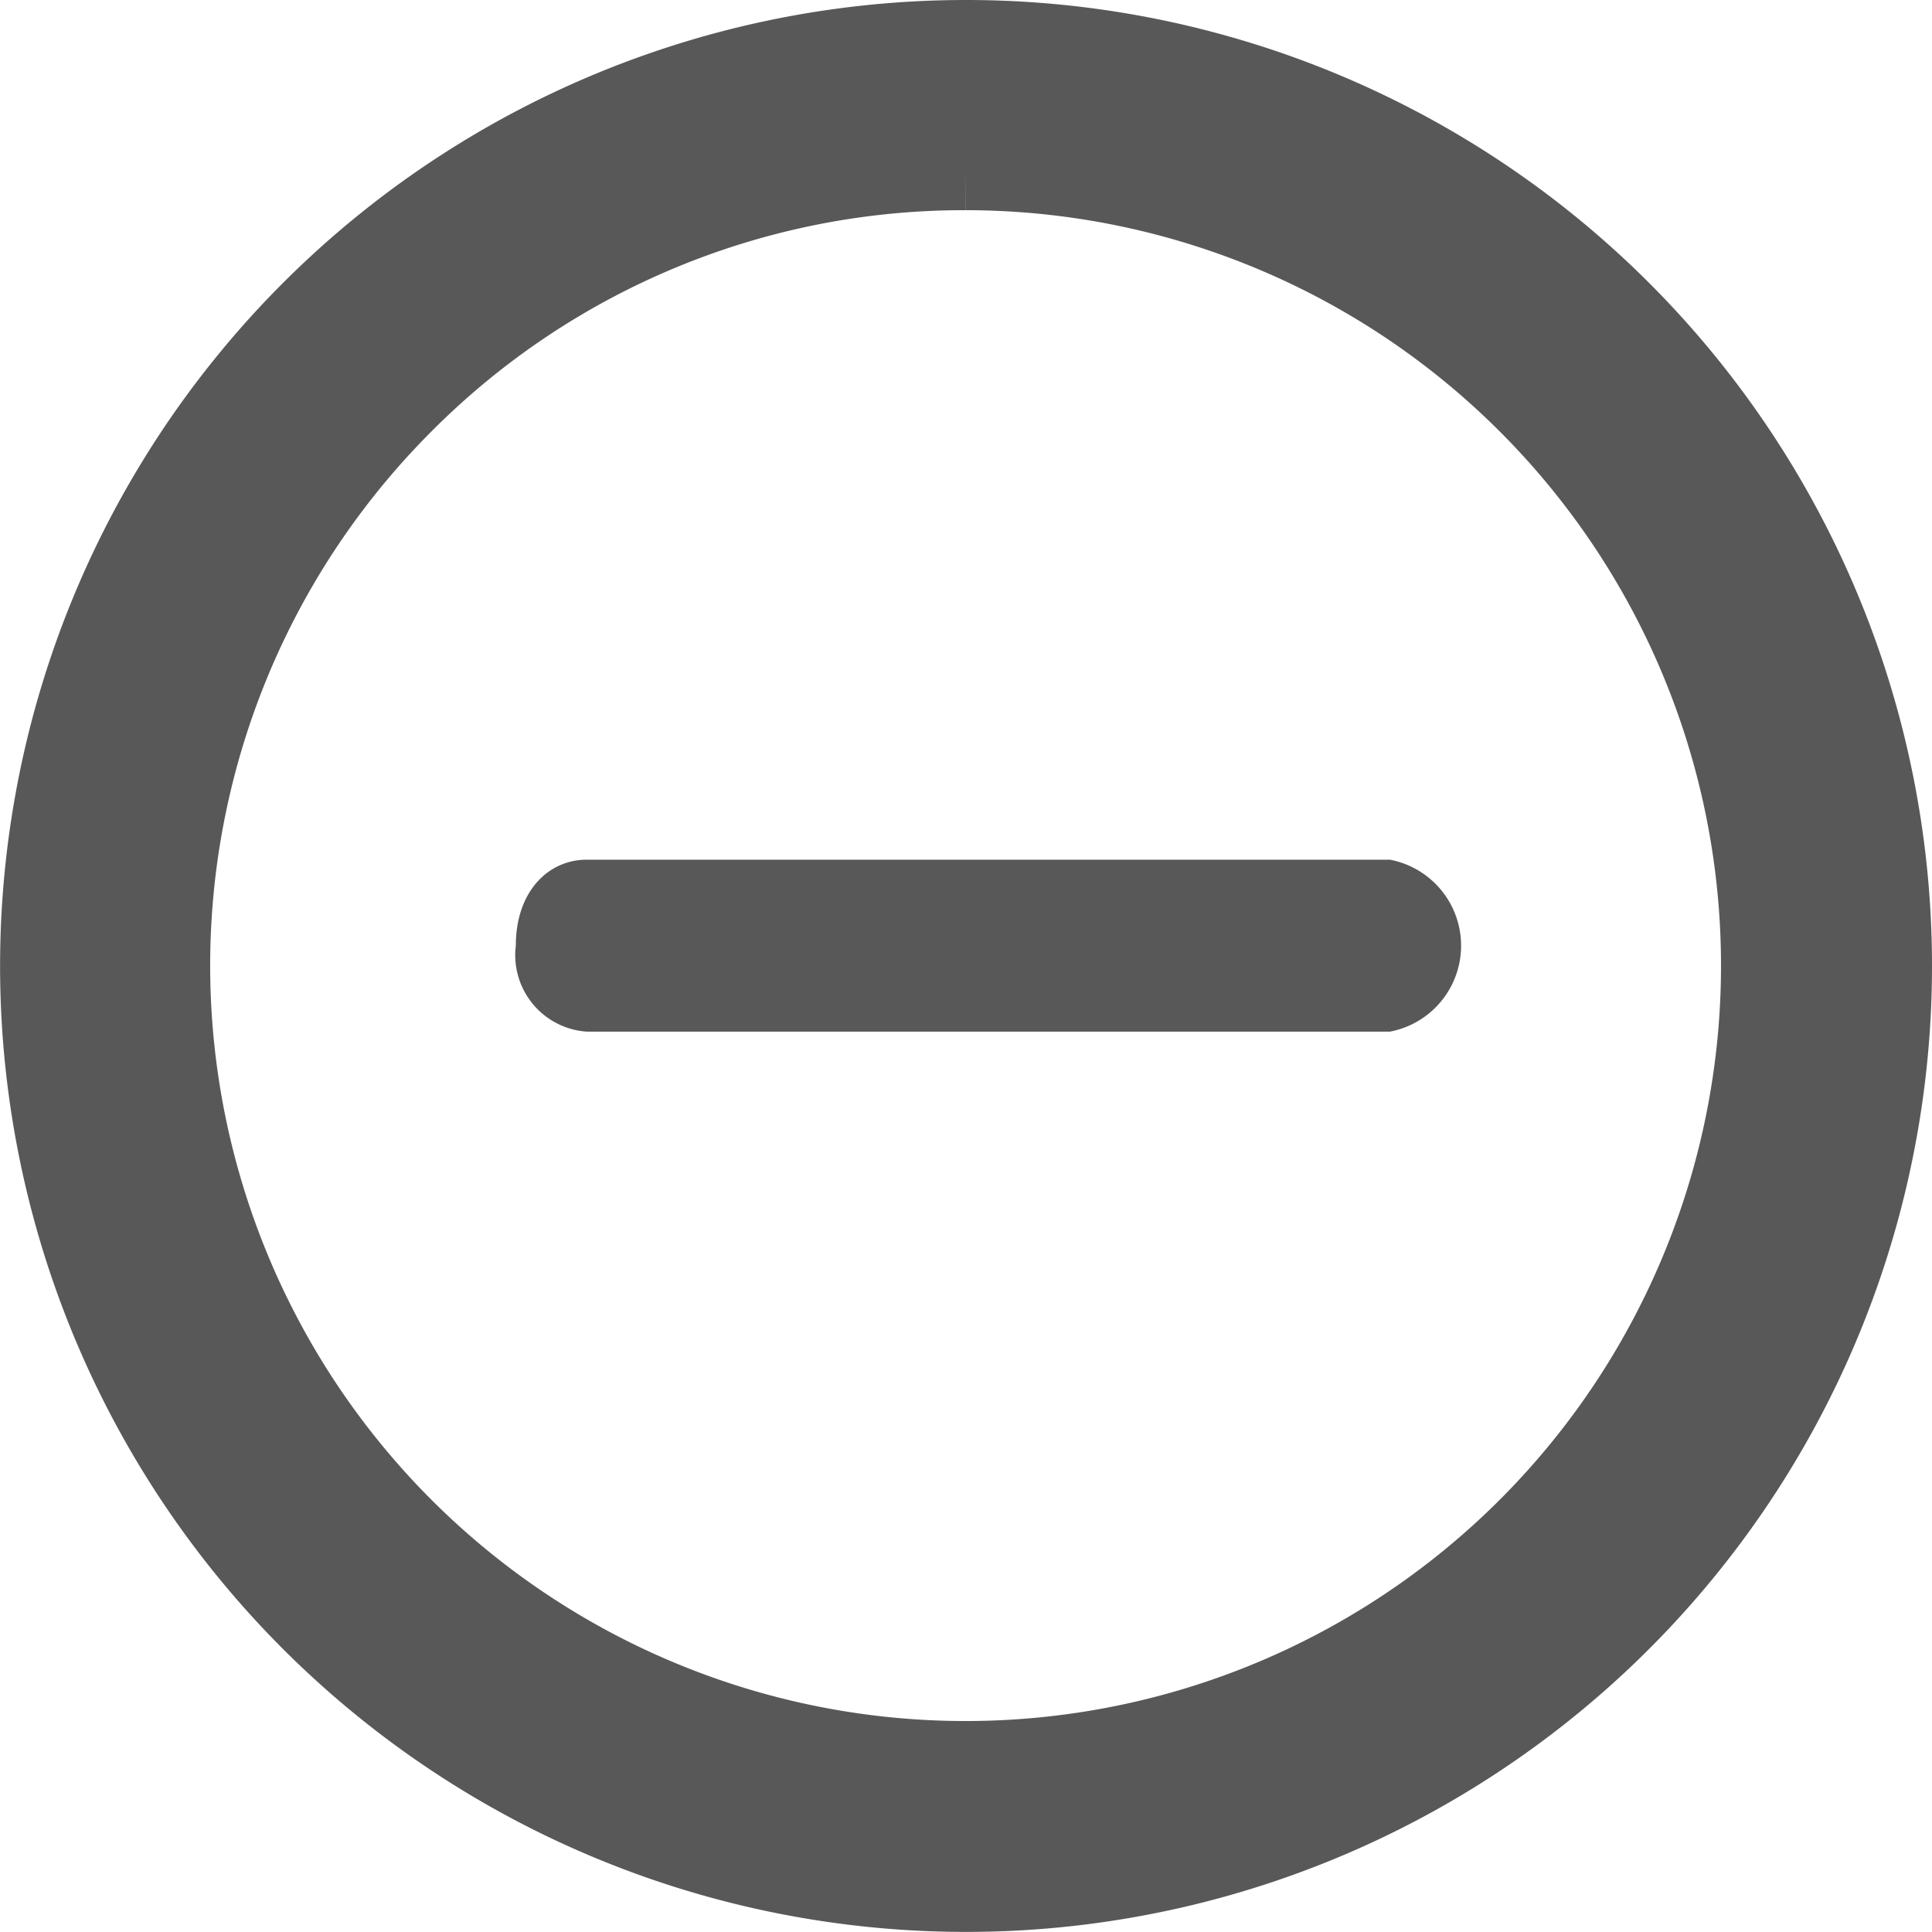 <svg xmlns="http://www.w3.org/2000/svg" width="22.473" height="22.473" viewBox="0 0 22.473 22.473">
  <g id="Icon_ionic-ios-remove-circle-outline" data-name="Icon ionic-ios-remove-circle-outline" transform="translate(-2.594 -2.743)">
    <path id="Path_24063" data-name="Path 24063" d="M20.68,16.875H11.338c-.454,0-.826.375-.826,1a.892.892,0,0,0,.826,1H20.68a1.018,1.018,0,0,0,0-2Z" transform="translate(-1.918 -4.132)" fill="#585858"/>
    <path id="Path_24064" data-name="Path 24064" d="M14.111,4.82A9.287,9.287,0,1,1,7.54,7.54a9.23,9.23,0,0,1,6.571-2.72m0-1.445A10.736,10.736,0,1,0,24.848,14.111,10.735,10.735,0,0,0,14.111,3.375Z" transform="translate(-0.281 -0.132)" fill="#585858" stroke="#585858" stroke-width="1"/>
  </g>
</svg>
